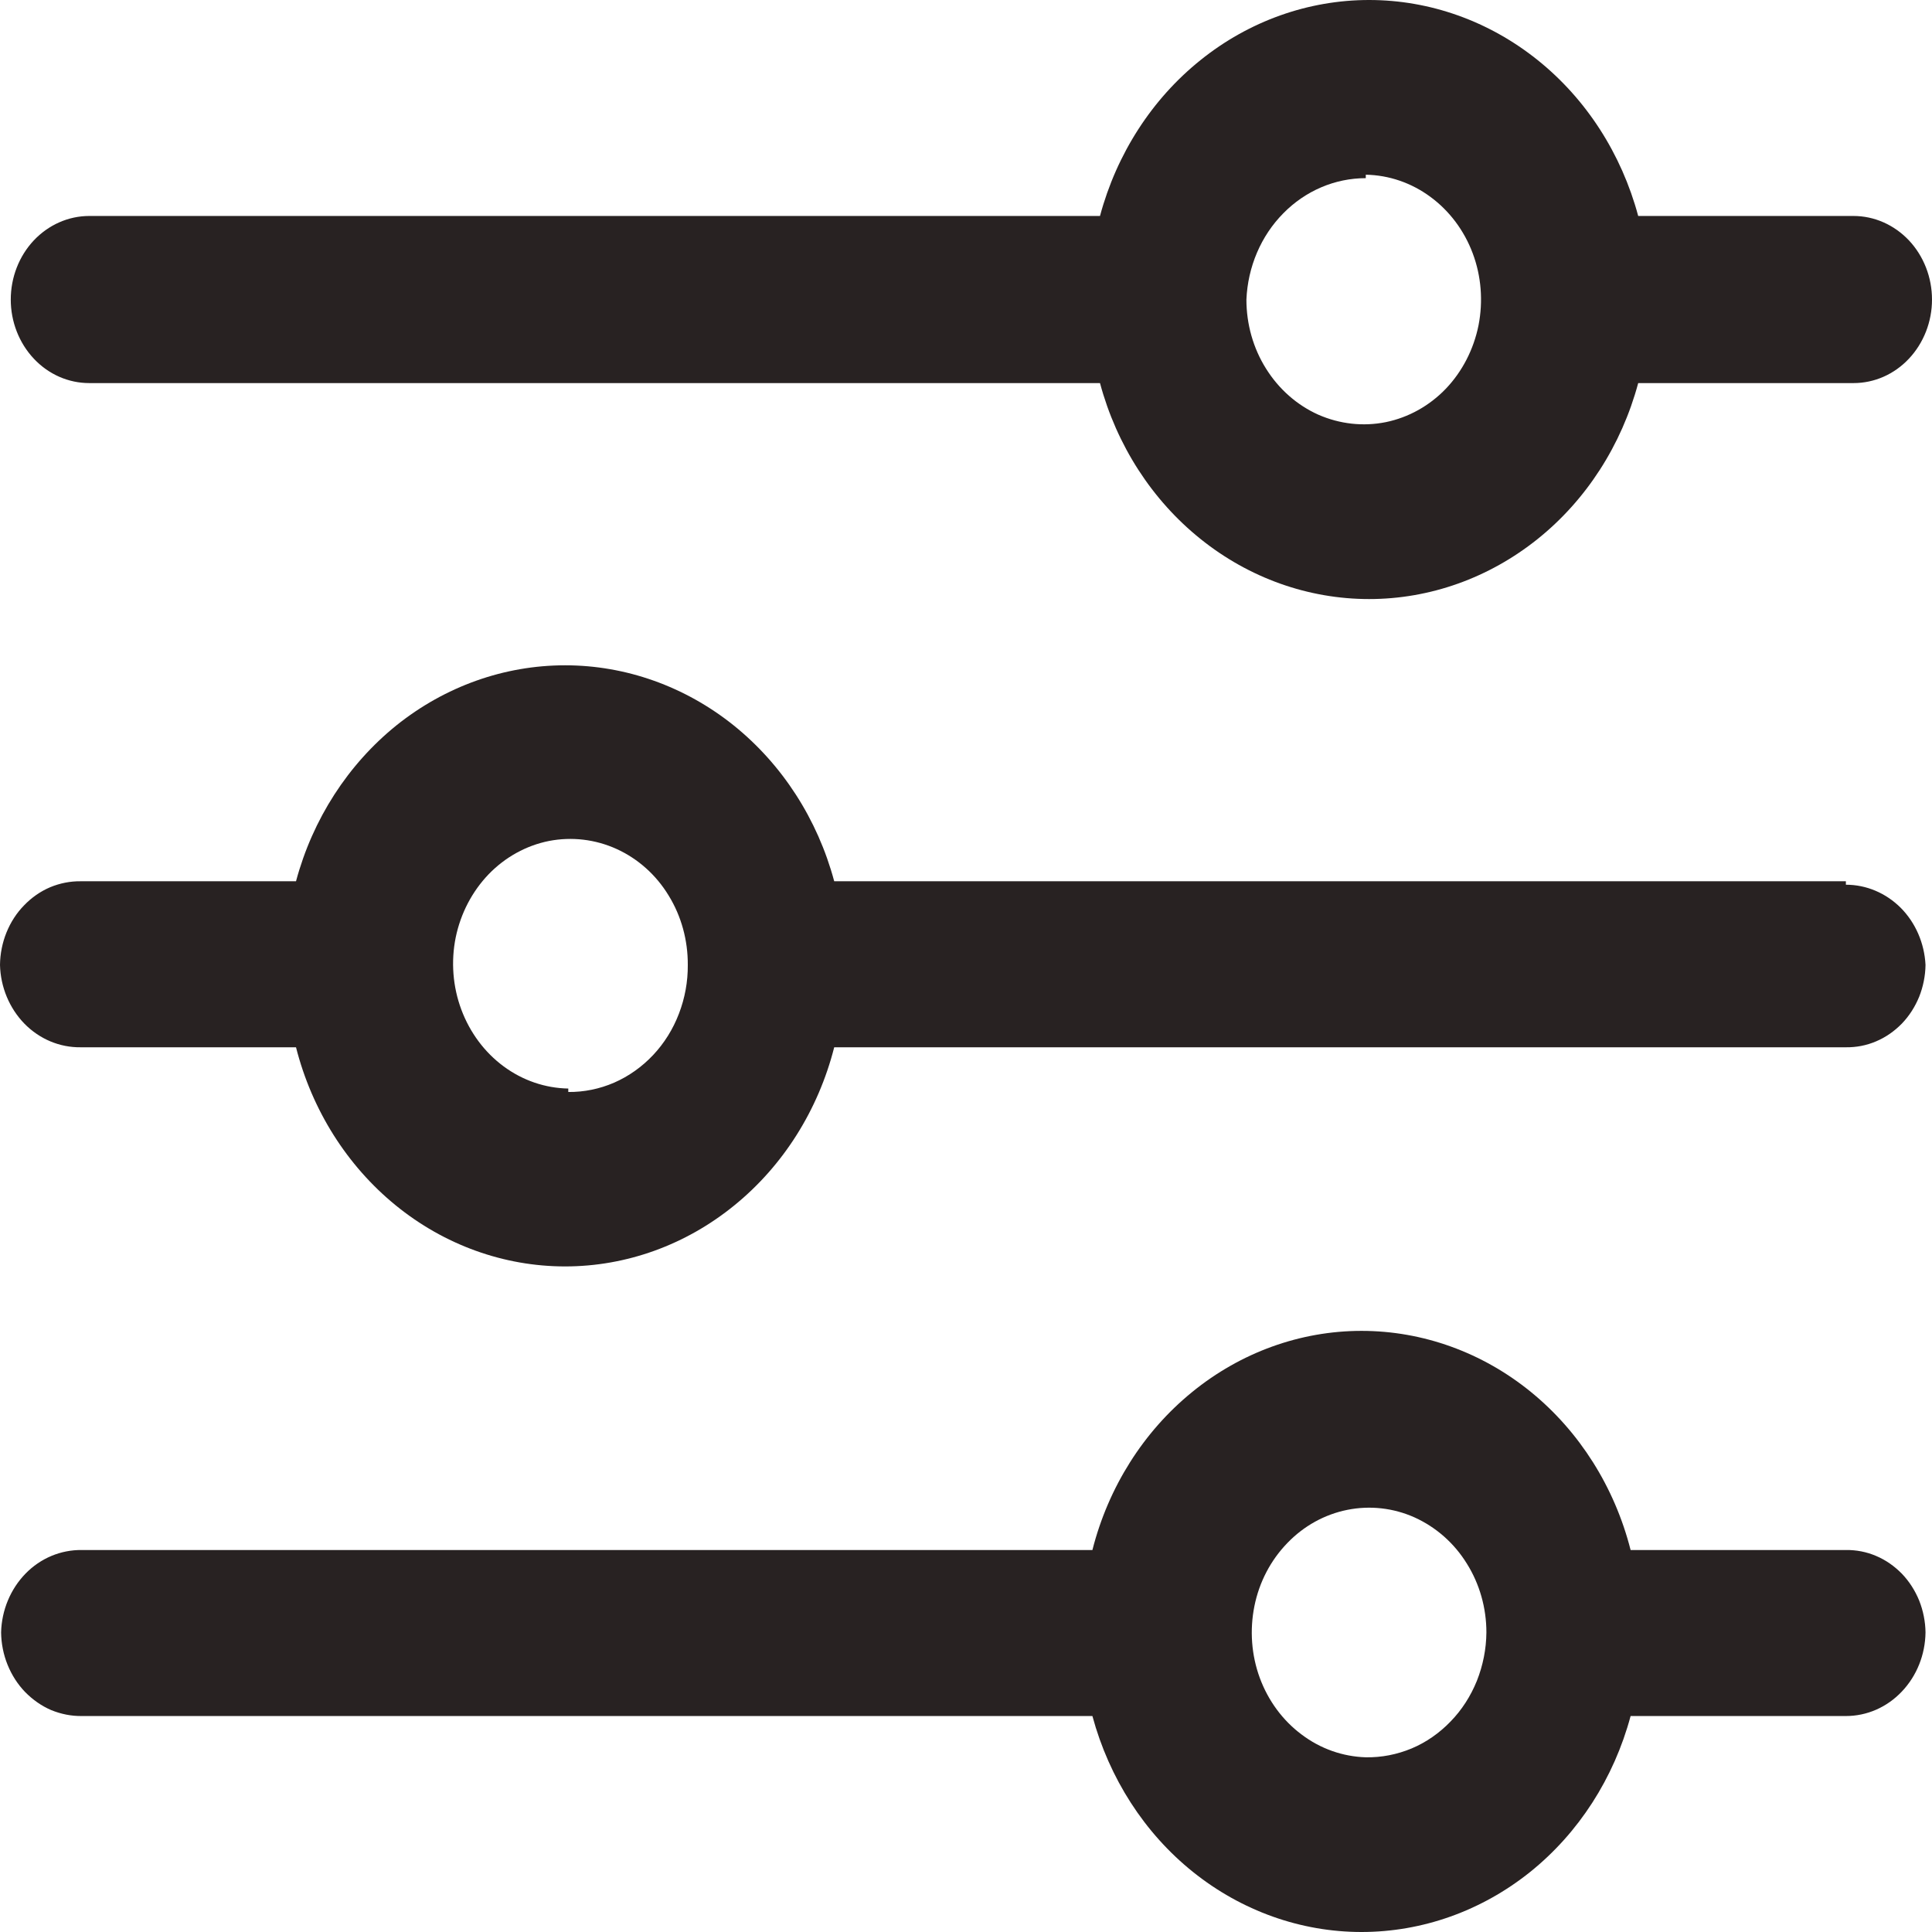 <svg width="14" height="14" viewBox="0 0 14 14" fill="none" xmlns="http://www.w3.org/2000/svg">
<path d="M13.376 11.232H11.816C11.7 10.776 11.446 10.374 11.094 10.087C10.742 9.8 10.31 9.644 9.866 9.644C9.423 9.644 8.991 9.8 8.639 10.087C8.286 10.374 8.032 10.776 7.916 11.232H0.593C0.441 11.23 0.294 11.291 0.185 11.403C0.076 11.515 0.012 11.668 0.008 11.829C0.009 11.91 0.025 11.99 0.055 12.064C0.085 12.138 0.128 12.205 0.182 12.261C0.237 12.317 0.301 12.362 0.371 12.392C0.442 12.421 0.517 12.436 0.593 12.435H7.916C8.038 12.886 8.293 13.283 8.645 13.565C8.997 13.847 9.426 14 9.866 14C10.307 14 10.736 13.847 11.088 13.565C11.439 13.283 11.695 12.886 11.816 12.435H13.376C13.528 12.435 13.673 12.372 13.781 12.258C13.889 12.145 13.951 11.991 13.953 11.829C13.952 11.75 13.936 11.671 13.907 11.598C13.877 11.525 13.835 11.459 13.781 11.403C13.727 11.348 13.664 11.304 13.595 11.275C13.525 11.245 13.451 11.231 13.376 11.232ZM9.897 12.734C9.73 12.729 9.568 12.672 9.432 12.569C9.295 12.467 9.19 12.324 9.129 12.159C9.068 11.993 9.055 11.812 9.09 11.638C9.125 11.464 9.208 11.306 9.328 11.182C9.448 11.057 9.599 10.974 9.763 10.941C9.928 10.908 10.097 10.927 10.251 10.996C10.405 11.066 10.537 11.181 10.629 11.33C10.722 11.478 10.771 11.652 10.771 11.829C10.77 11.95 10.746 12.069 10.702 12.18C10.657 12.291 10.593 12.391 10.511 12.475C10.43 12.559 10.334 12.626 10.229 12.67C10.123 12.714 10.011 12.736 9.897 12.734ZM0.647 2.776H7.971C8.092 3.227 8.348 3.624 8.7 3.906C9.051 4.188 9.48 4.341 9.921 4.341C10.362 4.341 10.79 4.188 11.142 3.906C11.494 3.624 11.75 3.227 11.871 2.776H13.431C13.582 2.776 13.726 2.713 13.833 2.599C13.94 2.485 14 2.331 14 2.171C14 2.01 13.94 1.856 13.833 1.742C13.726 1.629 13.582 1.565 13.431 1.565H11.871C11.75 1.114 11.494 0.717 11.142 0.435C10.79 0.153 10.362 0 9.921 0C9.48 0 9.051 0.153 8.7 0.435C8.348 0.717 8.092 1.114 7.971 1.565H0.647C0.496 1.565 0.352 1.629 0.245 1.742C0.138 1.856 0.078 2.01 0.078 2.171C0.078 2.331 0.138 2.485 0.245 2.599C0.352 2.713 0.496 2.776 0.647 2.776ZM9.897 1.266C10.065 1.269 10.228 1.325 10.366 1.427C10.503 1.528 10.61 1.67 10.672 1.836C10.734 2.001 10.748 2.183 10.714 2.357C10.679 2.531 10.597 2.691 10.478 2.816C10.358 2.941 10.207 3.025 10.042 3.059C9.878 3.092 9.708 3.073 9.553 3.005C9.399 2.936 9.267 2.82 9.174 2.671C9.081 2.523 9.032 2.349 9.032 2.171C9.042 1.934 9.137 1.71 9.299 1.546C9.46 1.382 9.674 1.291 9.897 1.291V1.266ZM13.376 6.386H6.045C5.924 5.935 5.668 5.539 5.316 5.256C4.964 4.974 4.535 4.821 4.095 4.821C3.654 4.821 3.225 4.974 2.873 5.256C2.522 5.539 2.266 5.935 2.145 6.386H0.585C0.509 6.385 0.434 6.4 0.364 6.429C0.293 6.459 0.229 6.504 0.175 6.56C0.12 6.616 0.077 6.683 0.047 6.757C0.017 6.831 0.001 6.911 0 6.992C0.004 7.153 0.068 7.306 0.177 7.418C0.287 7.53 0.433 7.591 0.585 7.589H2.145C2.261 8.045 2.515 8.447 2.867 8.734C3.219 9.021 3.651 9.177 4.095 9.177C4.539 9.177 4.97 9.021 5.322 8.734C5.675 8.447 5.929 8.045 6.045 7.589H13.376C13.451 7.59 13.525 7.576 13.595 7.546C13.664 7.517 13.727 7.473 13.781 7.418C13.835 7.362 13.877 7.296 13.907 7.223C13.936 7.15 13.952 7.071 13.953 6.992C13.945 6.835 13.881 6.687 13.774 6.579C13.666 6.471 13.524 6.411 13.376 6.411V6.386ZM4.118 7.888C3.95 7.885 3.787 7.829 3.649 7.727C3.511 7.625 3.405 7.482 3.343 7.316C3.281 7.15 3.267 6.968 3.302 6.794C3.338 6.619 3.421 6.46 3.541 6.335C3.661 6.211 3.813 6.127 3.978 6.094C4.143 6.062 4.314 6.082 4.468 6.152C4.622 6.222 4.754 6.339 4.845 6.489C4.937 6.638 4.985 6.813 4.984 6.992C4.985 7.113 4.963 7.233 4.92 7.345C4.877 7.458 4.813 7.56 4.733 7.645C4.652 7.731 4.556 7.799 4.451 7.845C4.345 7.891 4.232 7.914 4.118 7.913V7.888Z" fill="#282222"/>
</svg>
